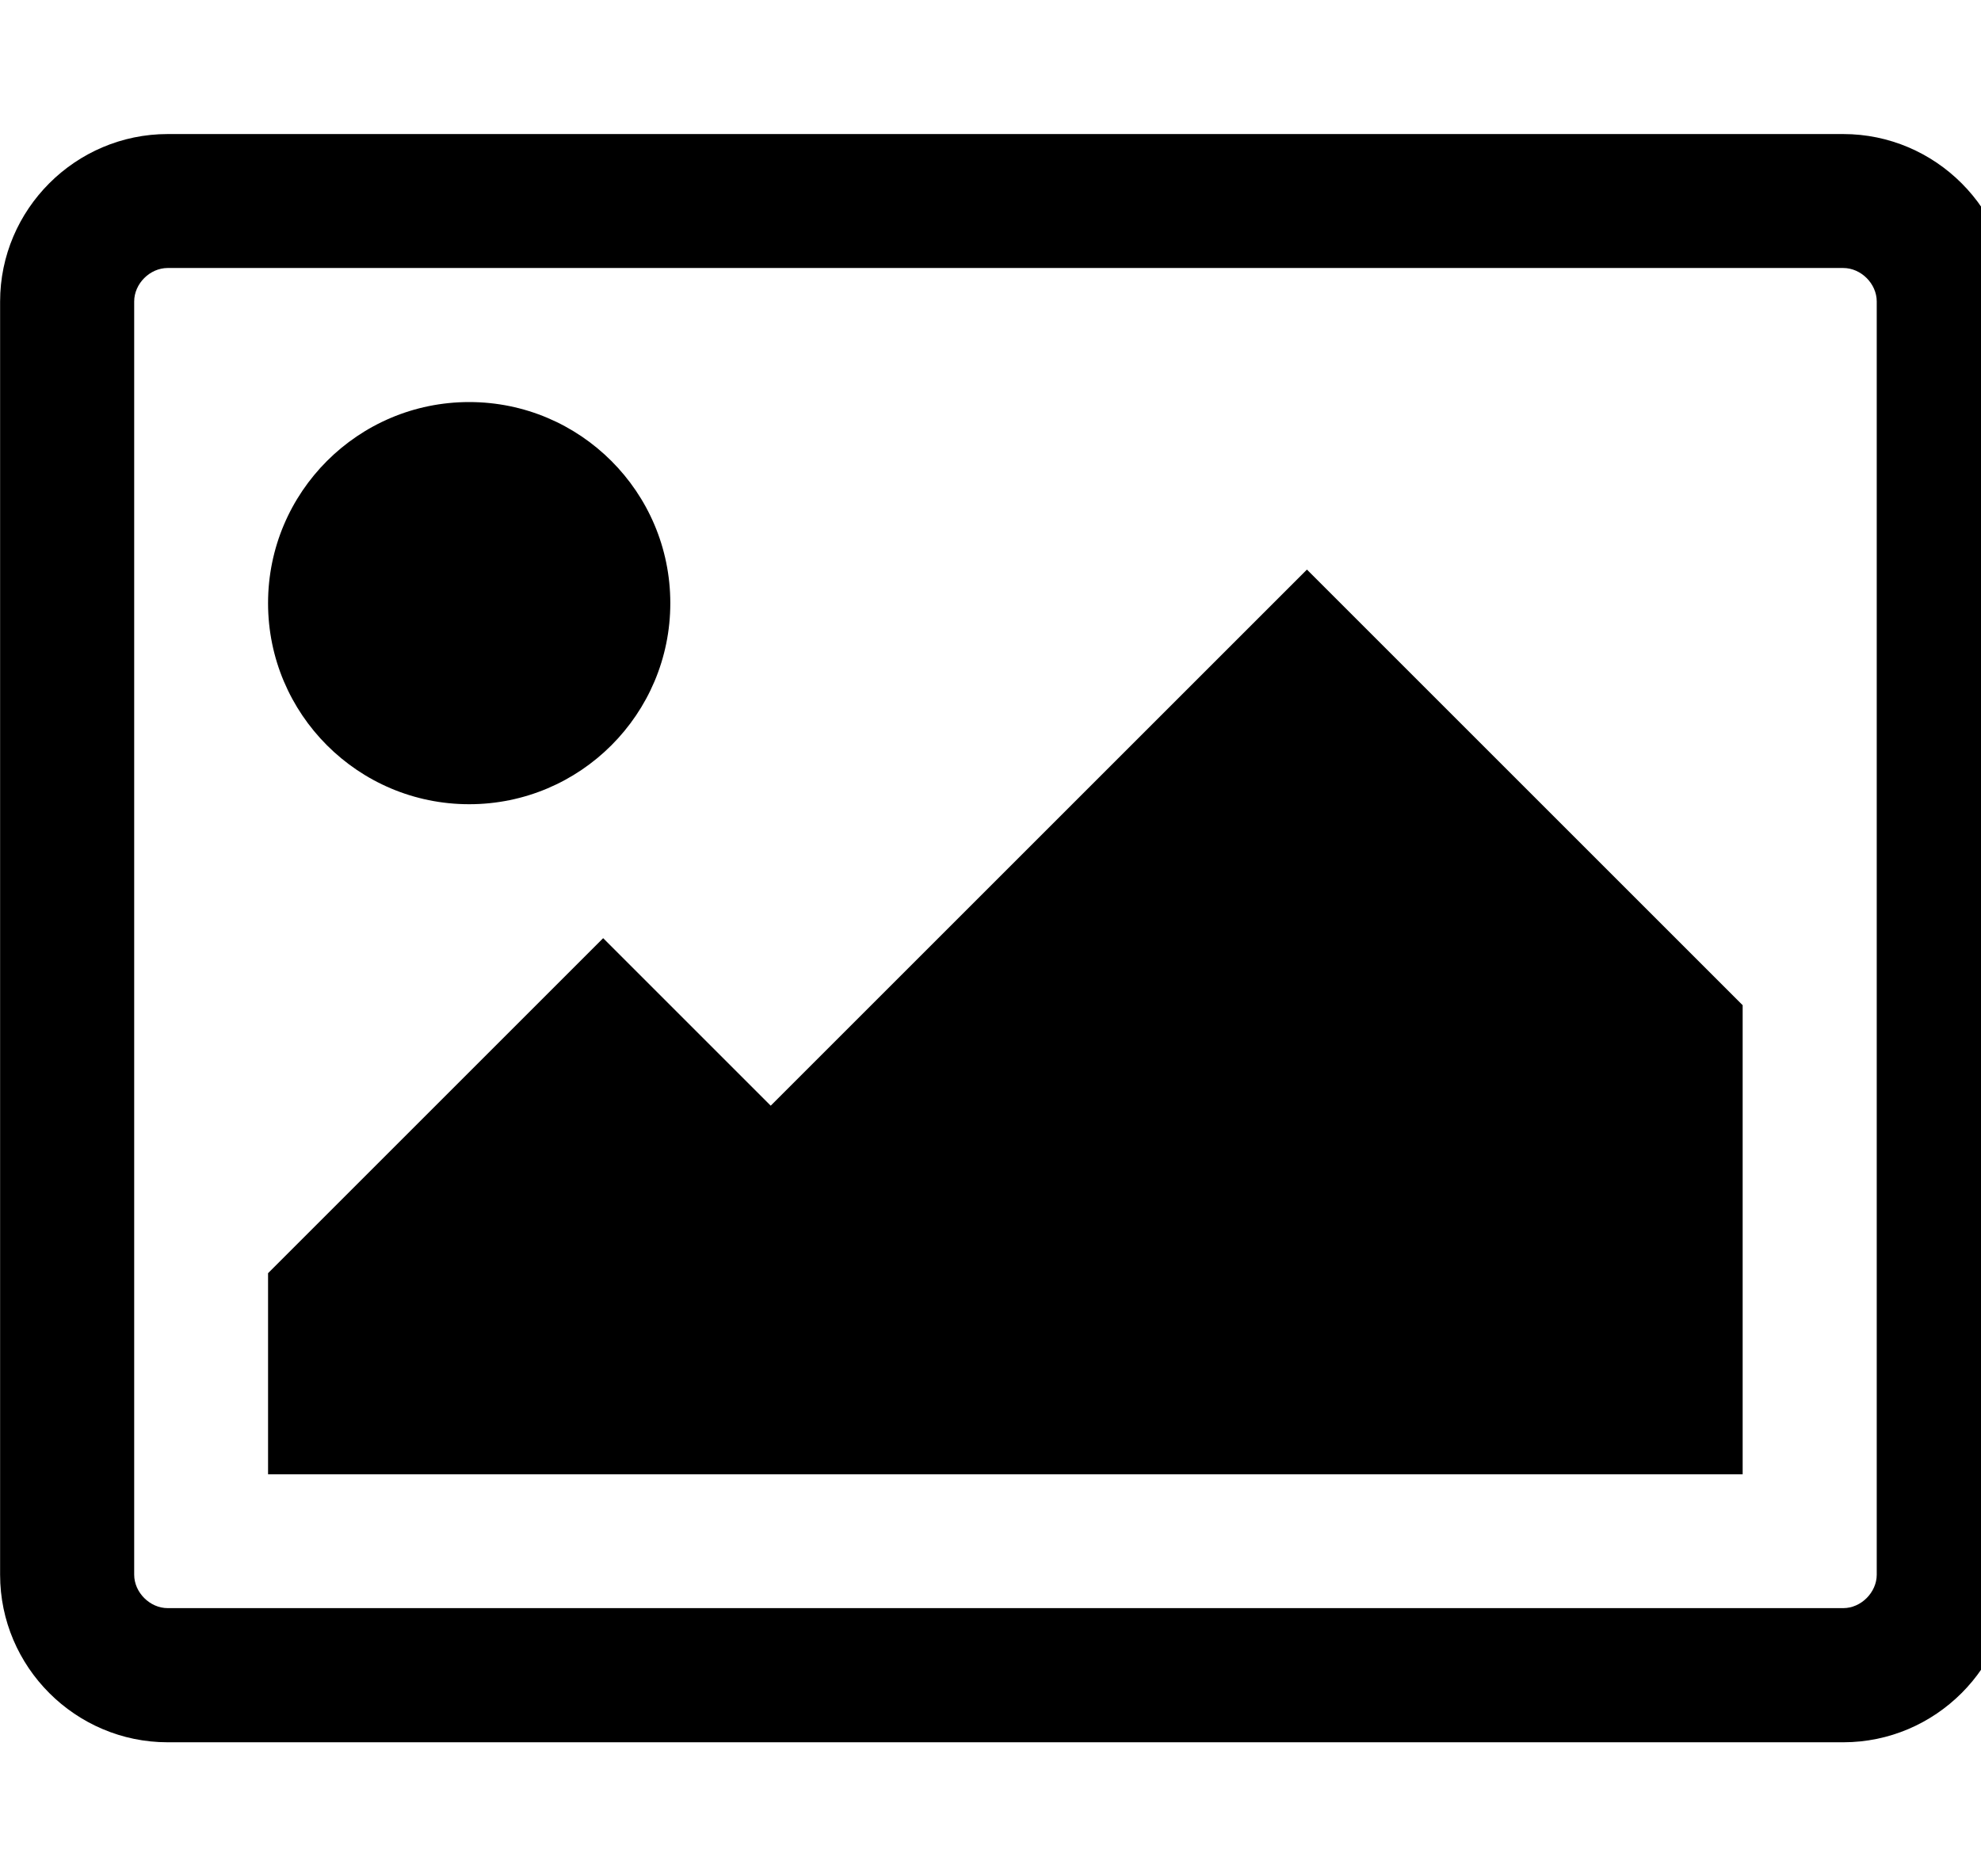 <!-- Generated by IcoMoon.io -->
<svg version="1.1" xmlns="http://www.w3.org/2000/svg" width="19" height="18" viewBox="0 0 19 18">
<title>image</title>
<path d="M6.429 5.786c0 1.065-0.864 1.929-1.929 1.929s-1.929-0.864-1.929-1.929 0.864-1.929 1.929-1.929 1.929 0.864 1.929 1.929zM16.714 9.643v4.5h-14.143v-1.929l3.214-3.214 1.607 1.607 5.143-5.143zM17.679 2.571h-16.071c-0.171 0-0.321 0.151-0.321 0.321v12.214c0 0.171 0.151 0.321 0.321 0.321h16.071c0.171 0 0.321-0.151 0.321-0.321v-12.214c0-0.171-0.151-0.321-0.321-0.321zM19.286 2.893v12.214c0 0.884-0.723 1.607-1.607 1.607h-16.071c-0.884 0-1.607-0.723-1.607-1.607v-12.214c0-0.884 0.723-1.607 1.607-1.607h16.071c0.884 0 1.607 0.723 1.607 1.607z"></path>
</svg>

